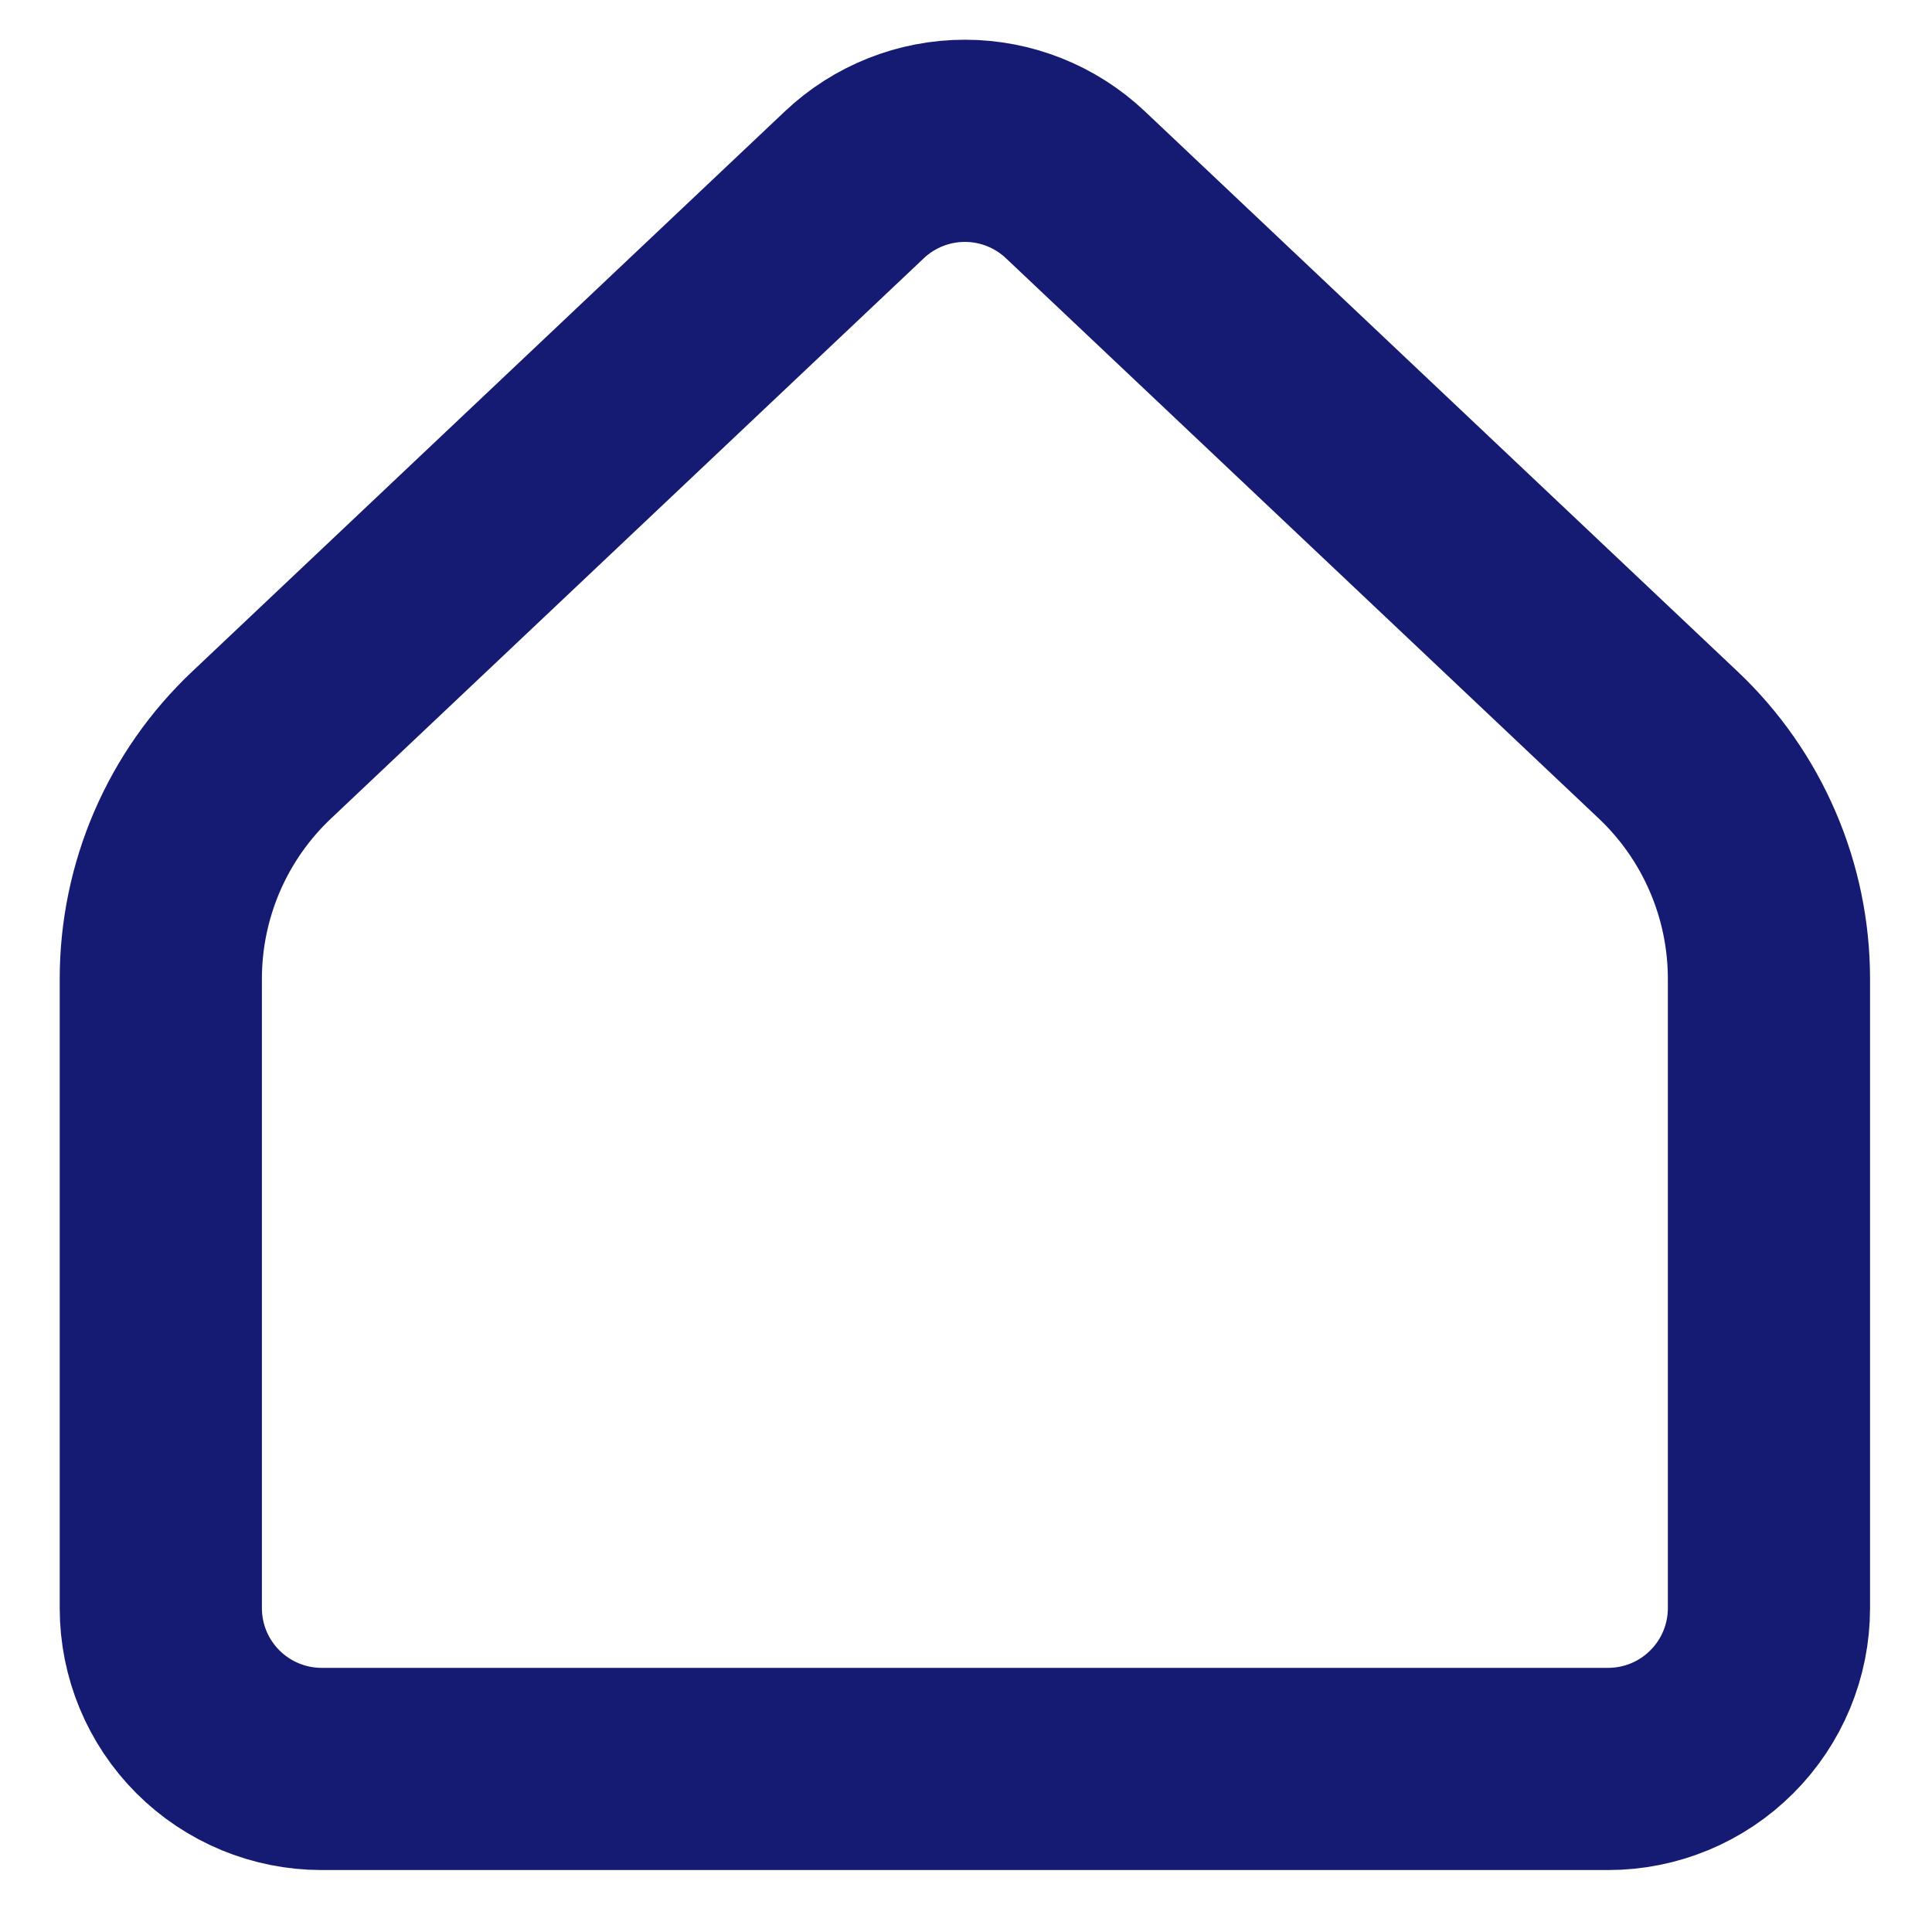 <svg viewBox="0 0 43 43" fill="none" xmlns="http://www.w3.org/2000/svg">
    <path
        d="M39.371 35.792V21.786C39.371 20.812 39.172 19.848 38.786 18.953C38.401 18.058 37.837 17.251 37.129 16.582L23.934 4.112C23.269 3.484 22.39 3.134 21.475 3.134C20.561 3.134 19.681 3.484 19.016 4.112L5.822 16.582C5.113 17.251 4.549 18.058 4.163 18.953C3.778 19.848 3.579 20.812 3.579 21.786V35.792C3.579 36.741 3.956 37.651 4.627 38.322C5.299 38.994 6.209 39.371 7.158 39.371H35.792C36.741 39.371 37.651 38.994 38.322 38.322C38.994 37.651 39.371 36.741 39.371 35.792Z"
        stroke="#151B72" stroke-width="4.5" stroke-linecap="round" stroke-linejoin="round" />
</svg>